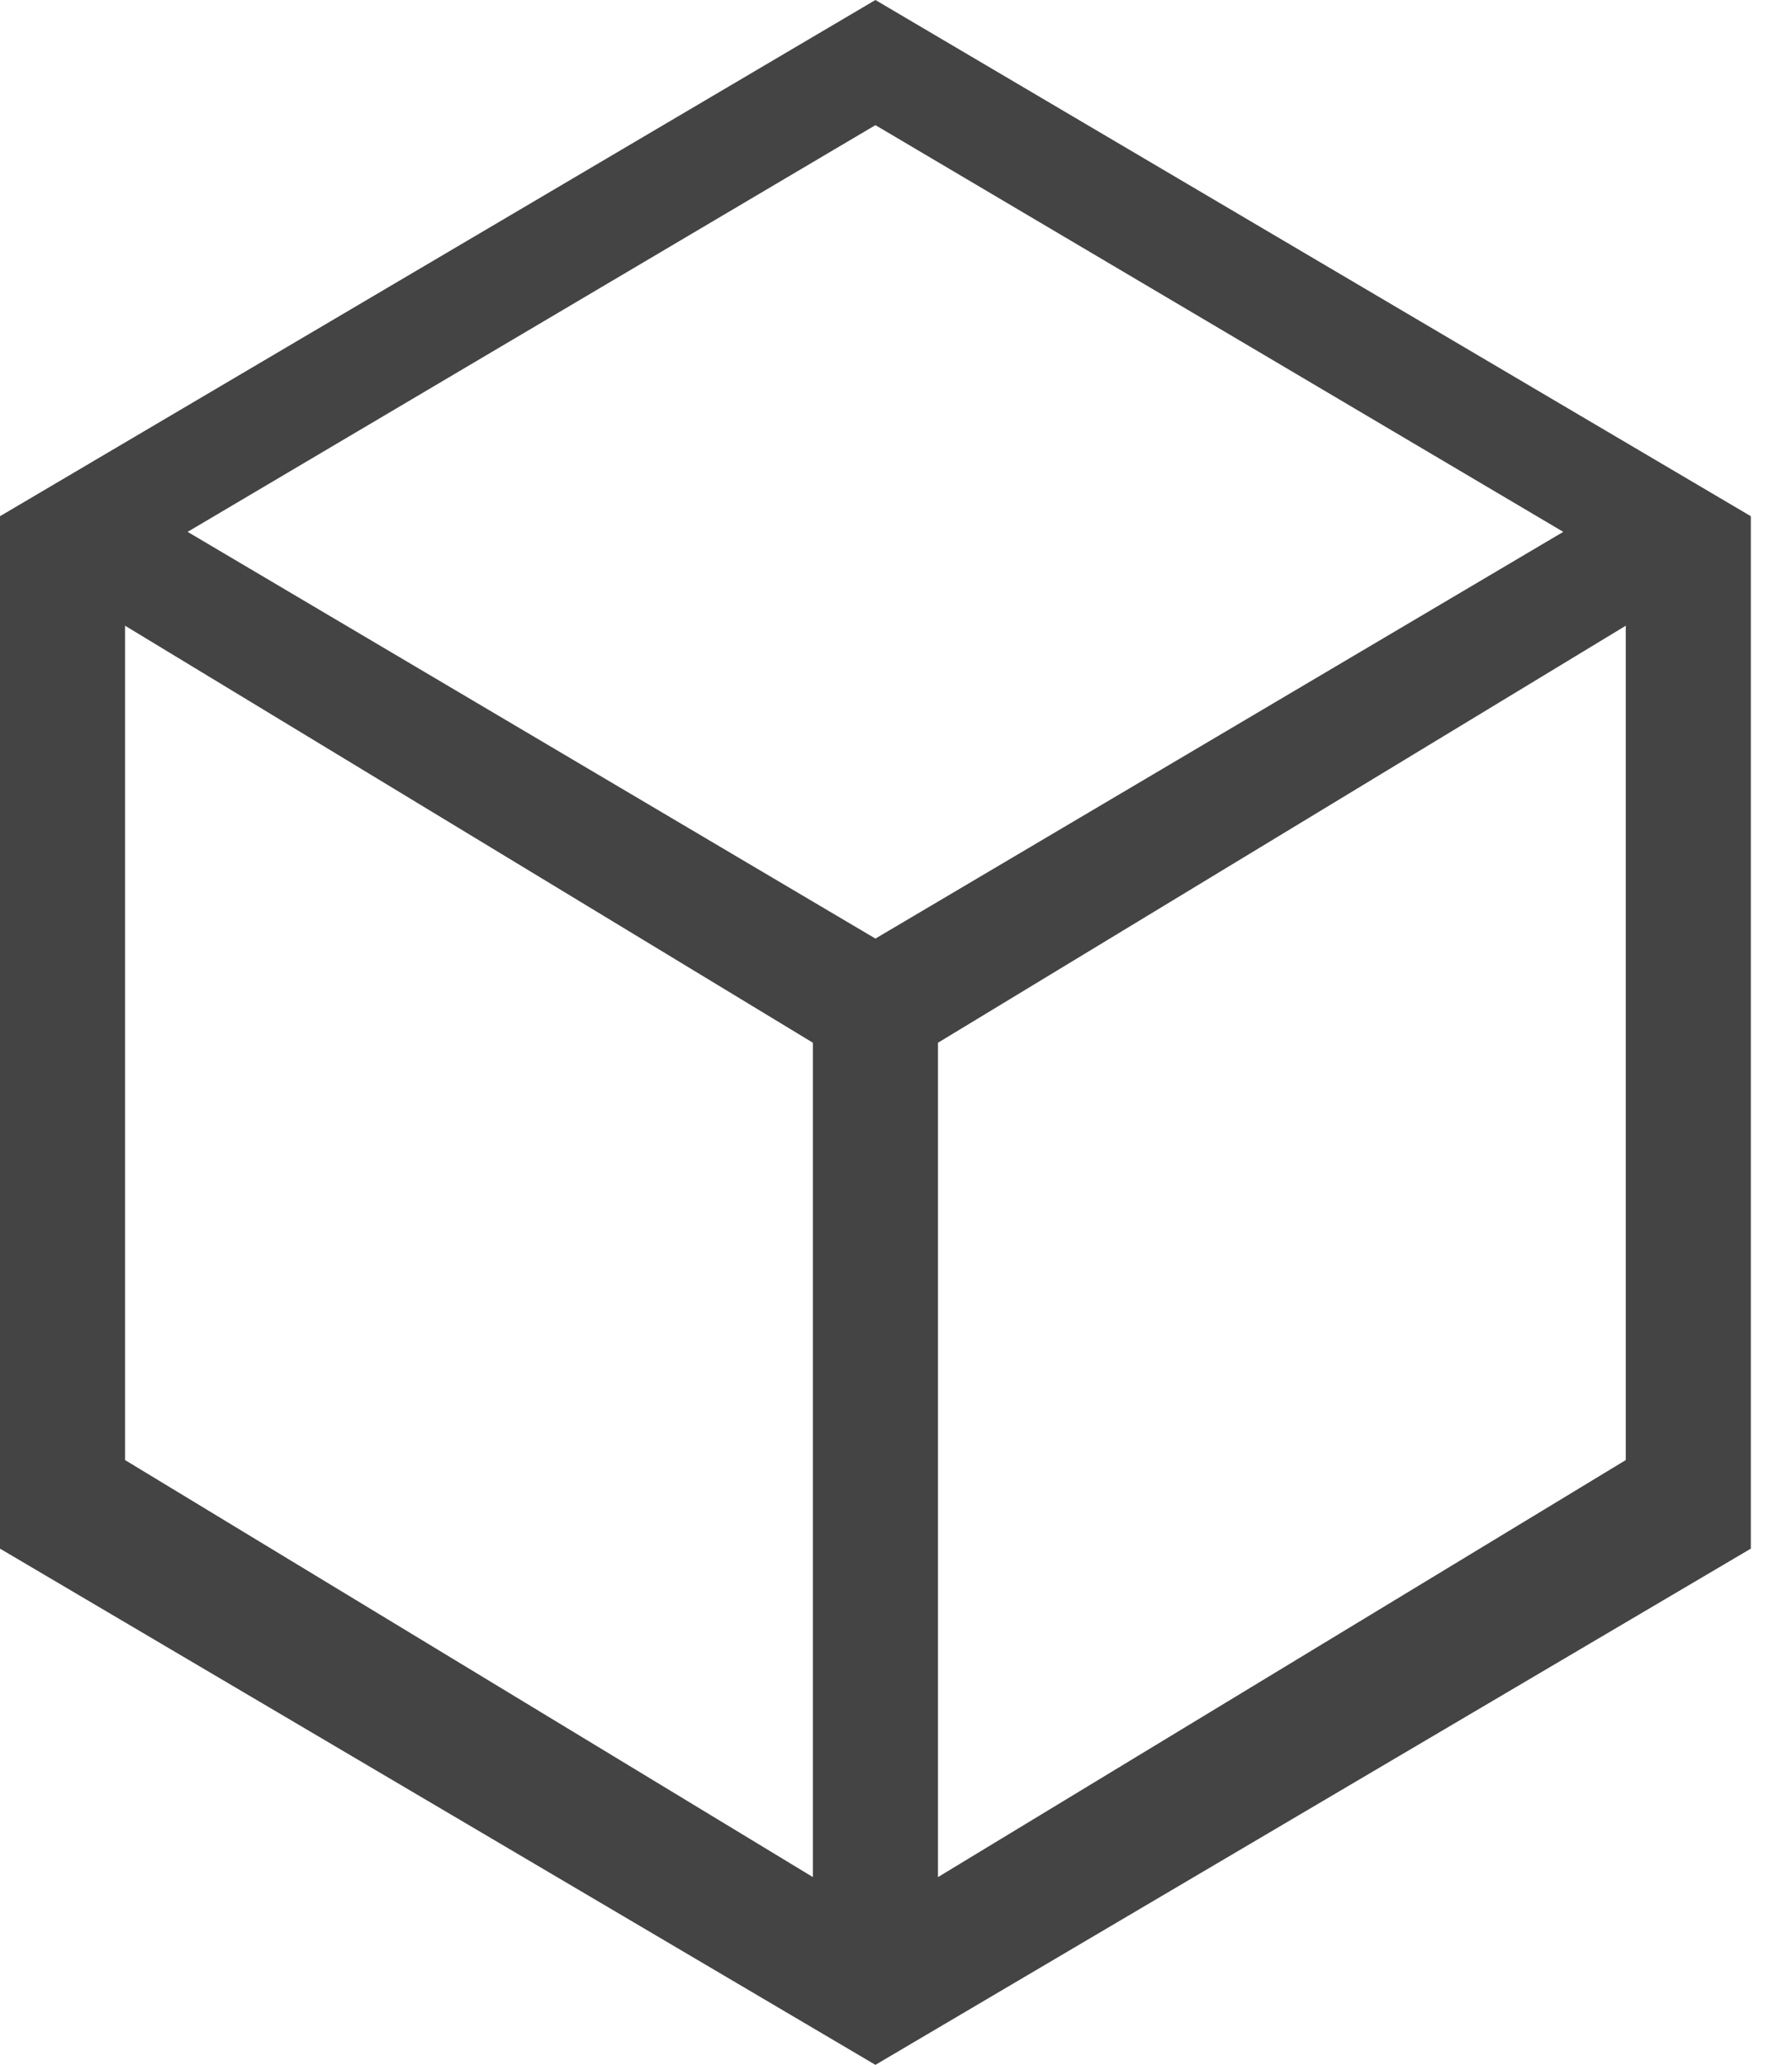 <?xml version="1.0" encoding="UTF-8"?>
<svg width="33px" height="38px" viewBox="0 0 33 38" version="1.1" xmlns="http://www.w3.org/2000/svg" xmlns:xlink="http://www.w3.org/1999/xlink">
    <!-- Generator: sketchtool 61.2 (101010) - https://sketch.com -->
    <title>659EC167-8ACD-4447-AA40-A5693E0C83FD</title>
    <desc>Created with sketchtool.</desc>
    <g id="Project-Architect" stroke="none" stroke-width="1" fill="none" fill-rule="evenodd">
        <g id="Project--Architect---empty--uploaded---Desktop-HD" transform="translate(-339, -172)" fill="#444444" fill-rule="nonzero">
            <g id="visual-content" transform="translate(0, 70)">
                <g id="3D-upload" transform="translate(80, 38)">
                    <g id="first-uploaded">
                        <g id="focus">
                            <g id="Group" transform="translate(259, 64)">
                                <path d="M16.121,0 L0,9.5 L0,28.5 L16.121,38 L32.242,28.5 L32.242,9.5 L16.121,0 Z M28.788,9.788 L16.121,17.273 L3.455,9.788 L16.121,2.303 L28.788,9.788 Z M2.303,11.515 L14.97,19.19 L14.97,34.545 L2.303,26.87 L2.303,11.515 Z M17.273,34.545 L17.273,19.19 L29.939,11.515 L29.939,26.87 L17.273,34.545 Z" id="Shape"></path>
                            </g>
                        </g>
                    </g>
                </g>
            </g>
        </g>
    </g>
</svg>
